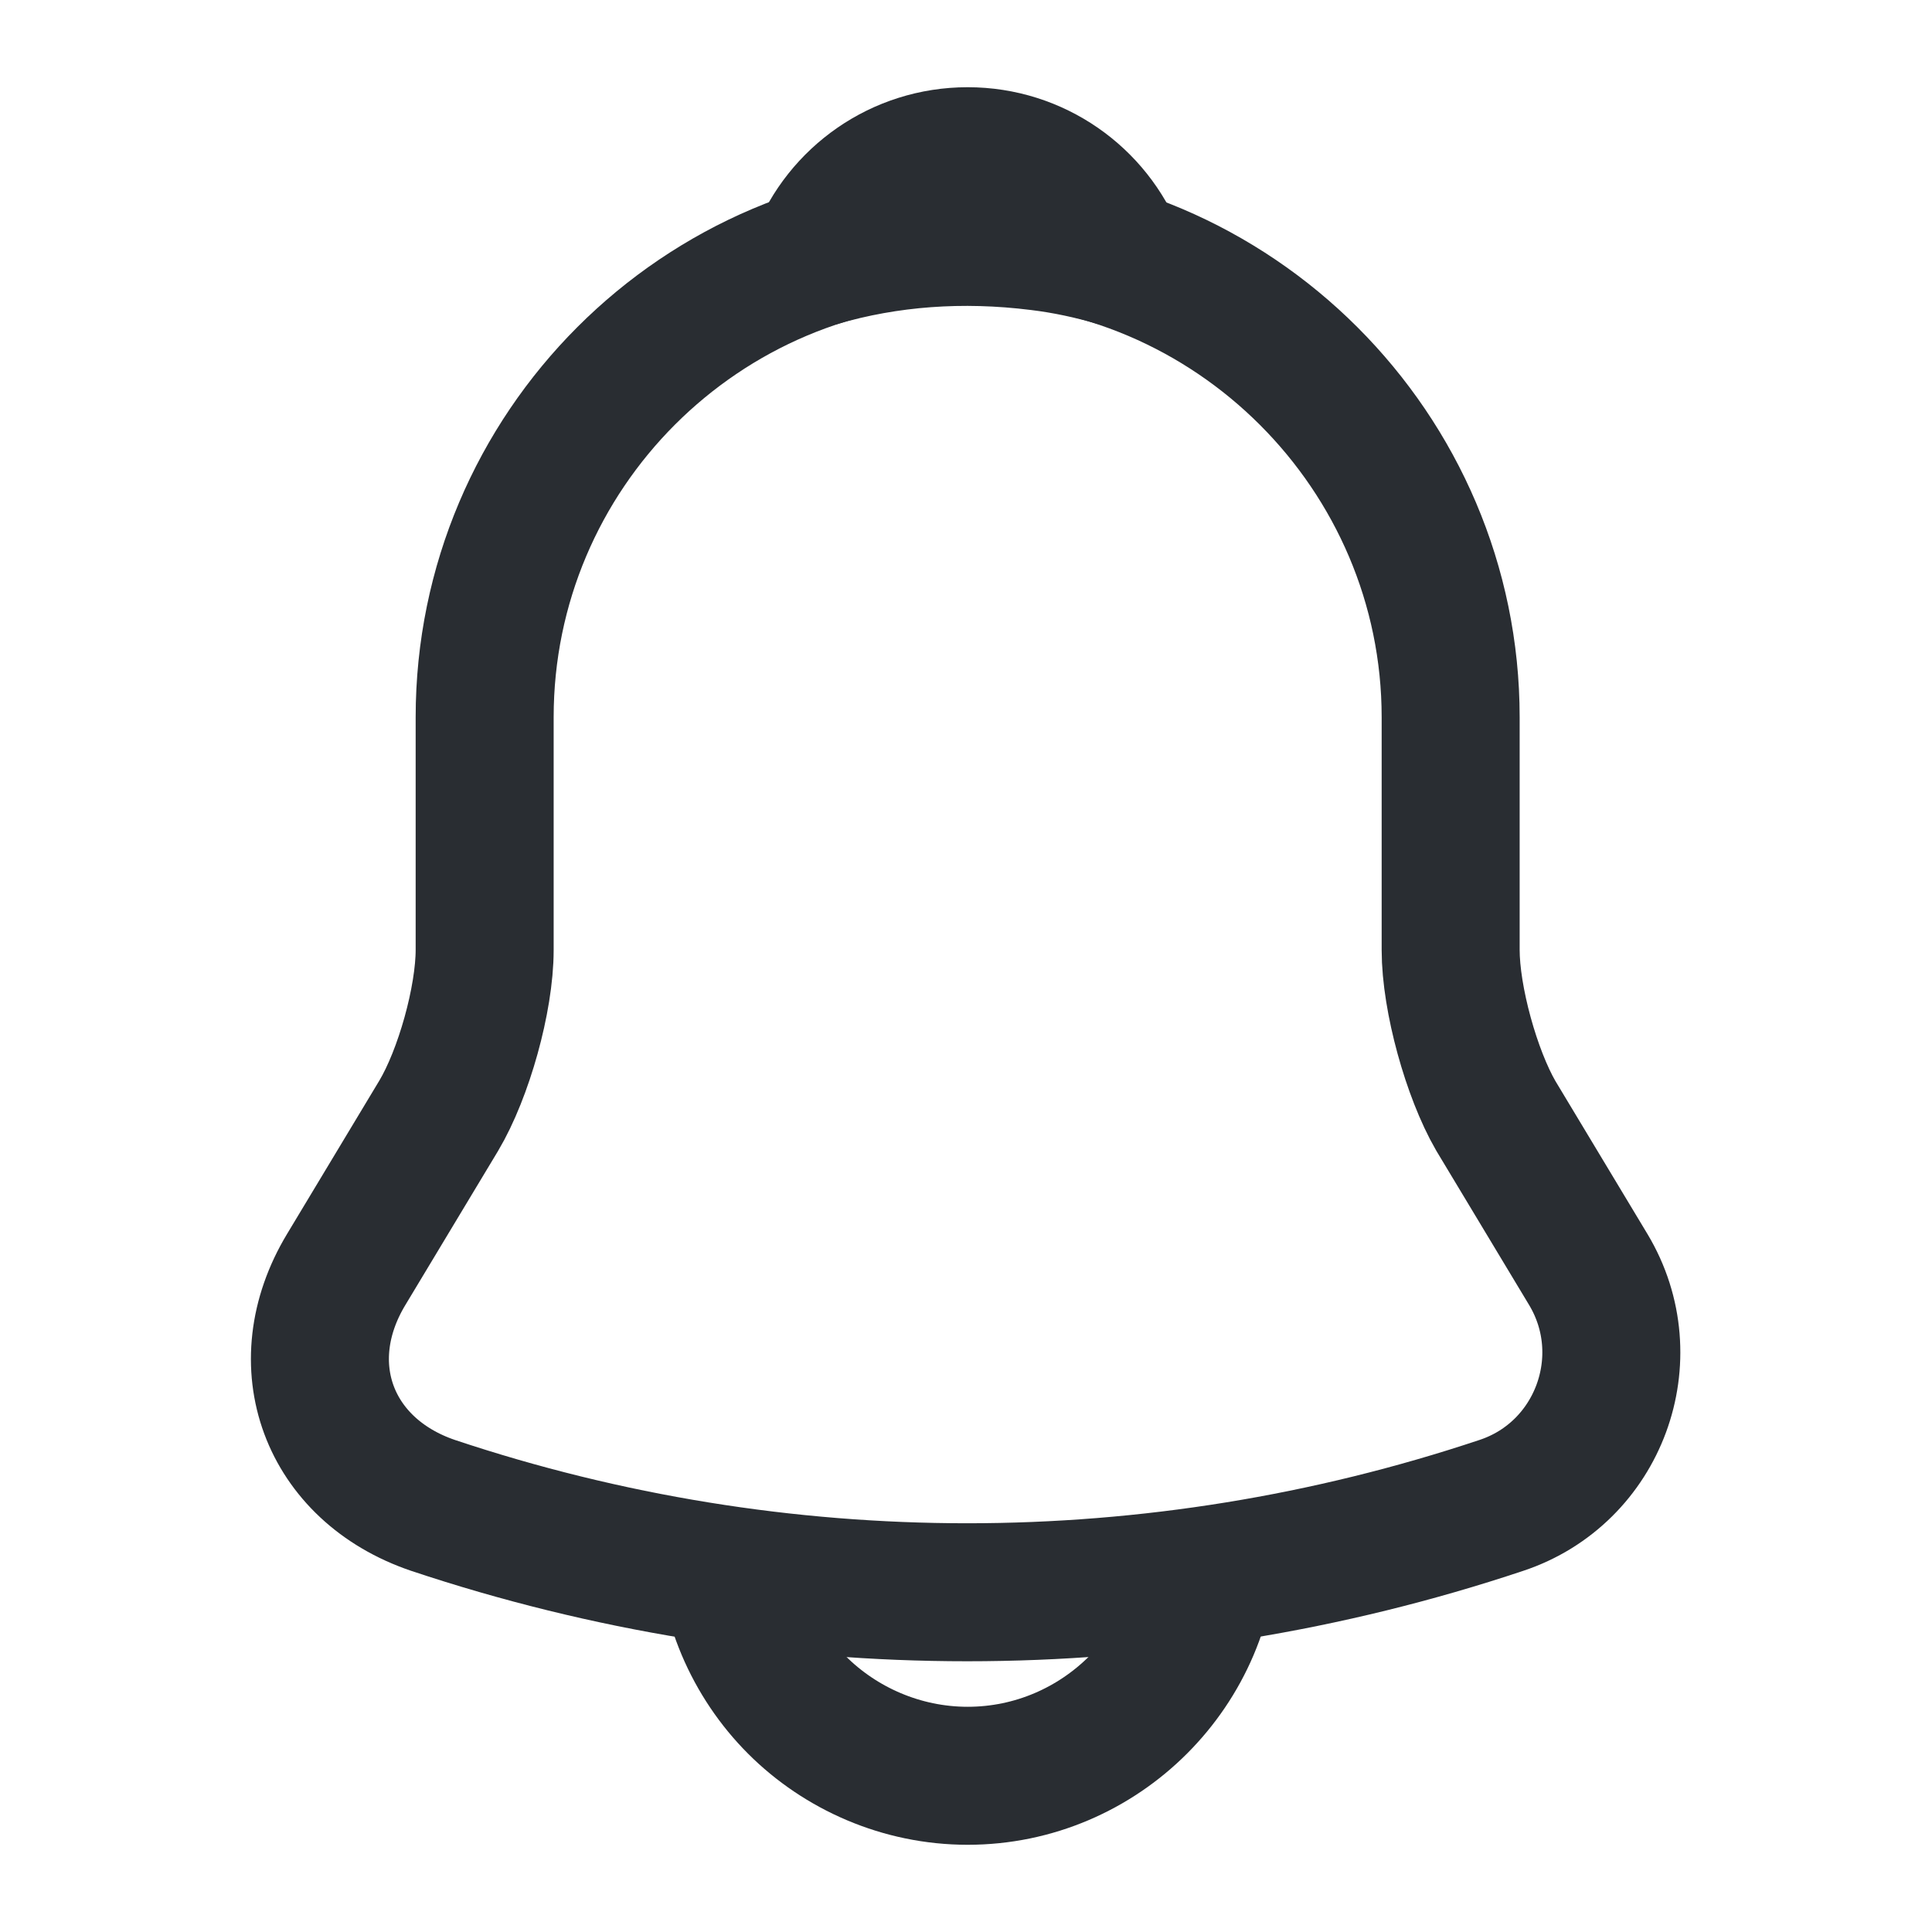 <svg width="21" height="21" viewBox="0 0 21 21" fill="none" xmlns="http://www.w3.org/2000/svg">
<path d="M10.518 2.546C7.621 2.546 5.268 4.9 5.268 7.796V10.325C5.268 10.859 5.04 11.672 4.769 12.127L3.763 13.799C3.141 14.831 3.57 15.977 4.707 16.363C8.479 17.622 12.547 17.622 16.319 16.363C17.378 16.012 17.841 14.761 17.264 13.799L16.258 12.127C15.995 11.672 15.768 10.859 15.768 10.325V7.796C15.768 4.909 13.405 2.546 10.518 2.546Z" stroke="#292D32" stroke-width="1.5" stroke-miterlimit="10" stroke-linecap="round"/>
<path d="M12.136 2.8C11.865 2.721 11.585 2.66 11.296 2.625C10.456 2.52 9.651 2.581 8.899 2.8C9.152 2.153 9.783 1.698 10.518 1.698C11.252 1.698 11.883 2.153 12.136 2.8Z" stroke="#292D32" stroke-width="1.5" stroke-miterlimit="10" stroke-linecap="round" stroke-linejoin="round"/>
<path d="M13.143 16.677C13.143 18.121 11.961 19.302 10.518 19.302C9.8 19.302 9.135 19.005 8.662 18.532C8.19 18.06 7.893 17.395 7.893 16.677" stroke="#292D32" stroke-width="1.5" stroke-miterlimit="10"/>
</svg>
